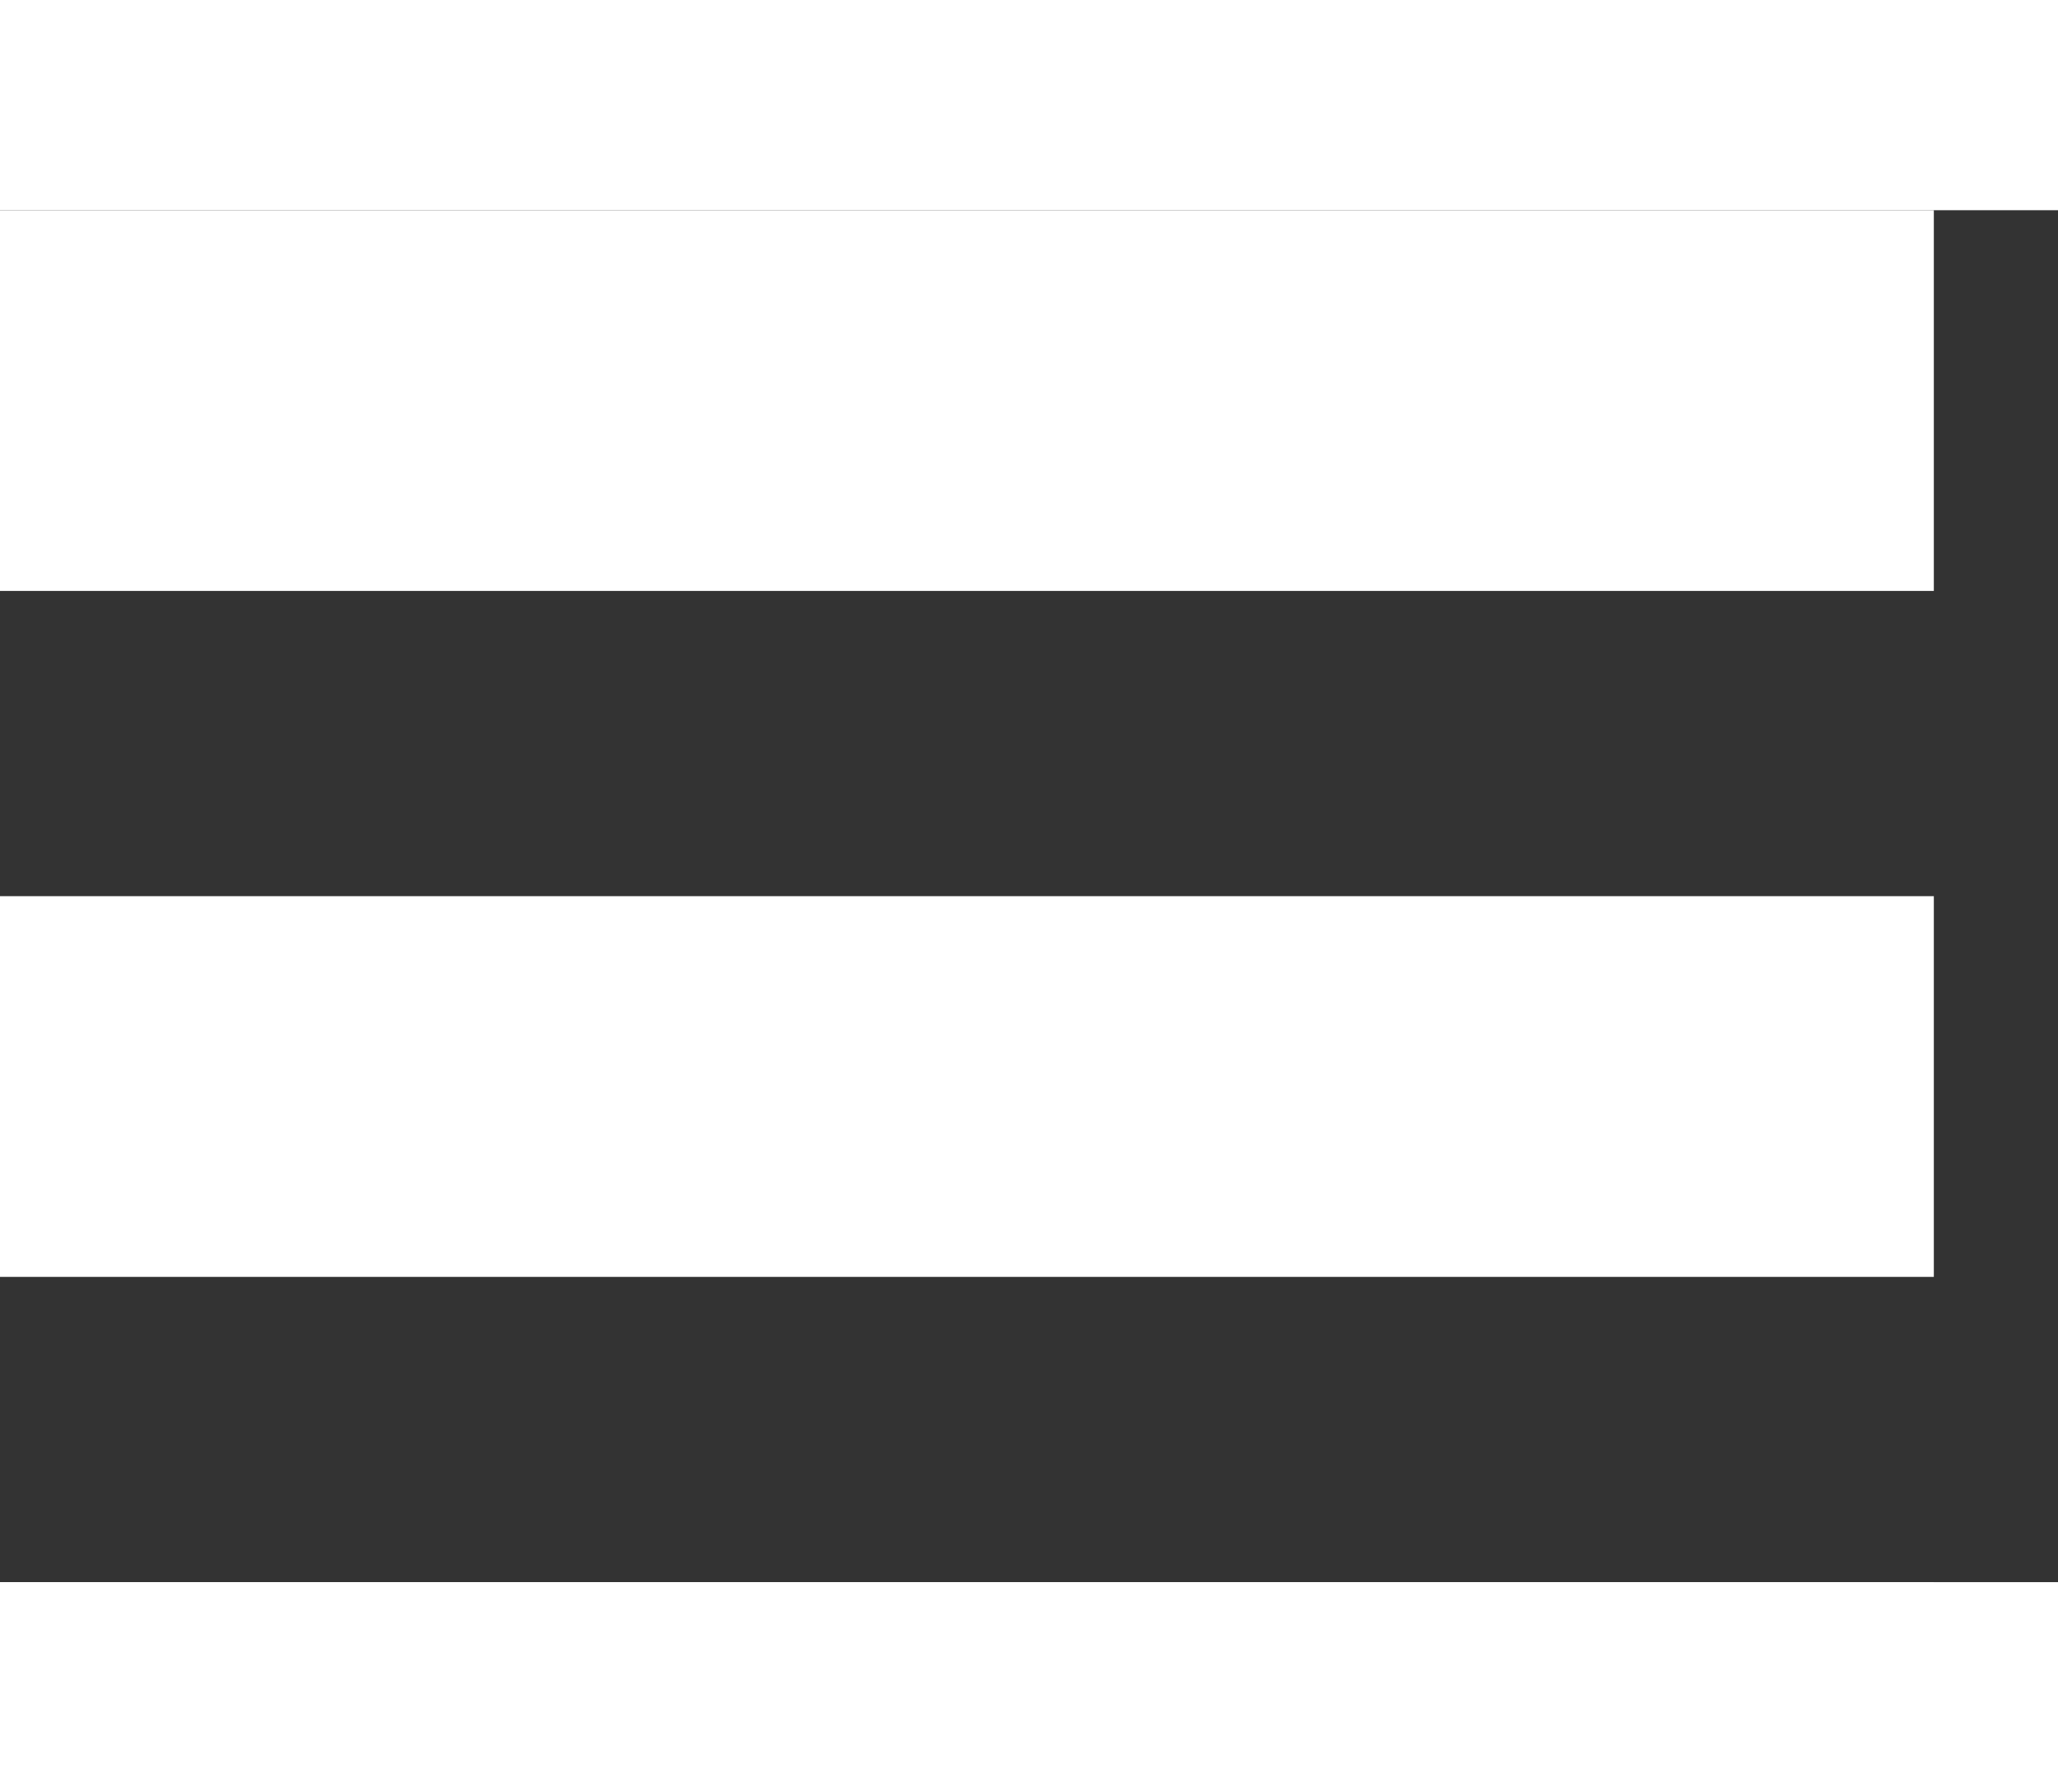 <?xml version="1.0" encoding="UTF-8"?>
<!DOCTYPE svg PUBLIC "-//W3C//DTD SVG 1.1//EN" "http://www.w3.org/Graphics/SVG/1.1/DTD/svg11.dtd">
<!-- Creator: CorelDRAW X8 -->
<svg xmlns="http://www.w3.org/2000/svg" xml:space="preserve" width="0.124in" height="0.108in" version="1.1" style="shape-rendering:geometricPrecision; text-rendering:geometricPrecision; image-rendering:optimizeQuality; fill-rule:evenodd; clip-rule:evenodd"
viewBox="0 0 3 2"
 xmlns:xlink="http://www.w3.org/1999/xlink">
 <rect x="0" y="0" width="3" height="2" fill="#333333" stroke="none"/>
 <defs>
  <style type="text/css">
   <![CDATA[
    .fil0 {fill:white}
   ]]>
  </style>
 </defs>
 <g id="Layer_x0020_1">
  <g id="_2950726470112">
   <rect class="fil0" y="1" width="2.819" height="0.555"/>
   <rect class="fil0" width="2.819" height="0.555"/>
   <rect class="fil0" y="2" width="2.819" height="0.555"/>
  </g>
 </g>
</svg>
